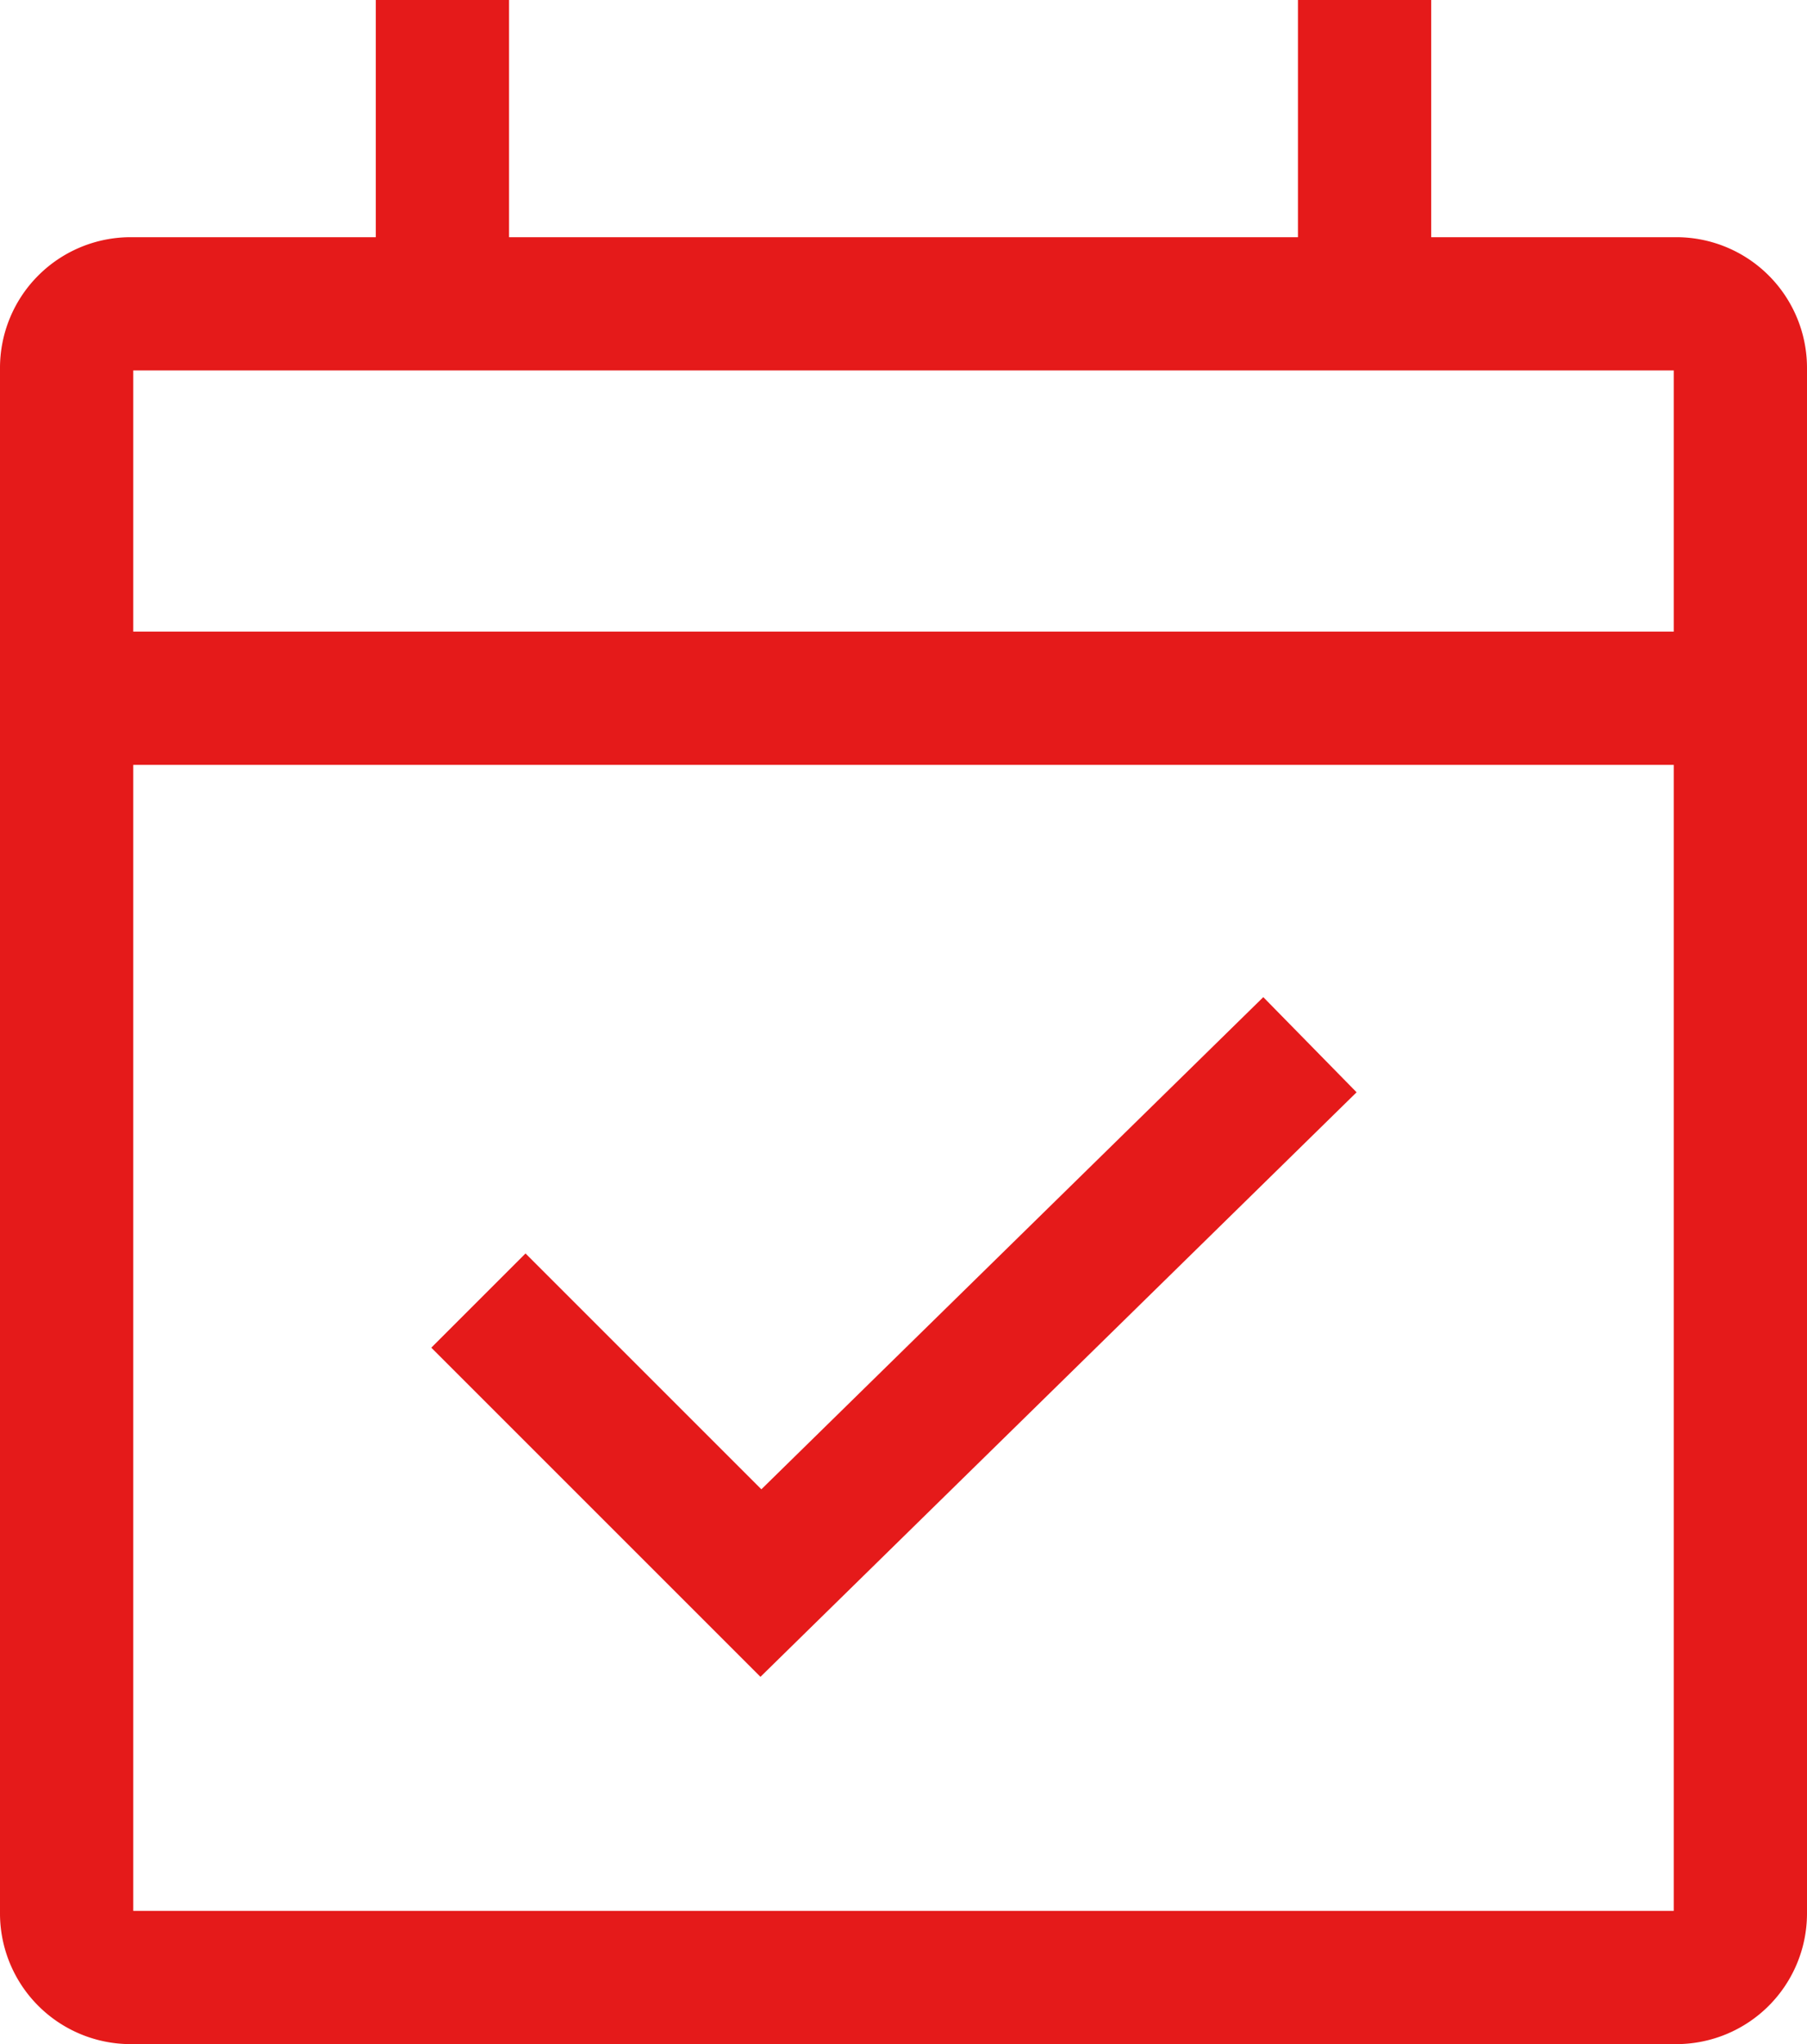 <svg xmlns="http://www.w3.org/2000/svg" viewBox="0 0 339 383.5"><g id="Layer_2" data-name="Layer 2"><g id="calendar-check"><path id="calendar" d="M314.5,44.5h-46V0h-25V44.5H95.5V0h-25V44.5h-46A24.528,24.528,0,0,0,0,69V359a24.528,24.528,0,0,0,24.5,24.5h290A24.527,24.527,0,0,0,339,359V69A24.528,24.528,0,0,0,314.5,44.5Zm-.5,314H25v-215H314Zm0-240H25v-49H314Z" fill="#e51a1a"/><polygon id="check" points="254.502 204.925 236.998 187.075 142.836 279.408 98.589 235.161 80.911 252.839 142.664 314.592 254.502 204.925" fill="#e51a1a"/></g></g></svg>